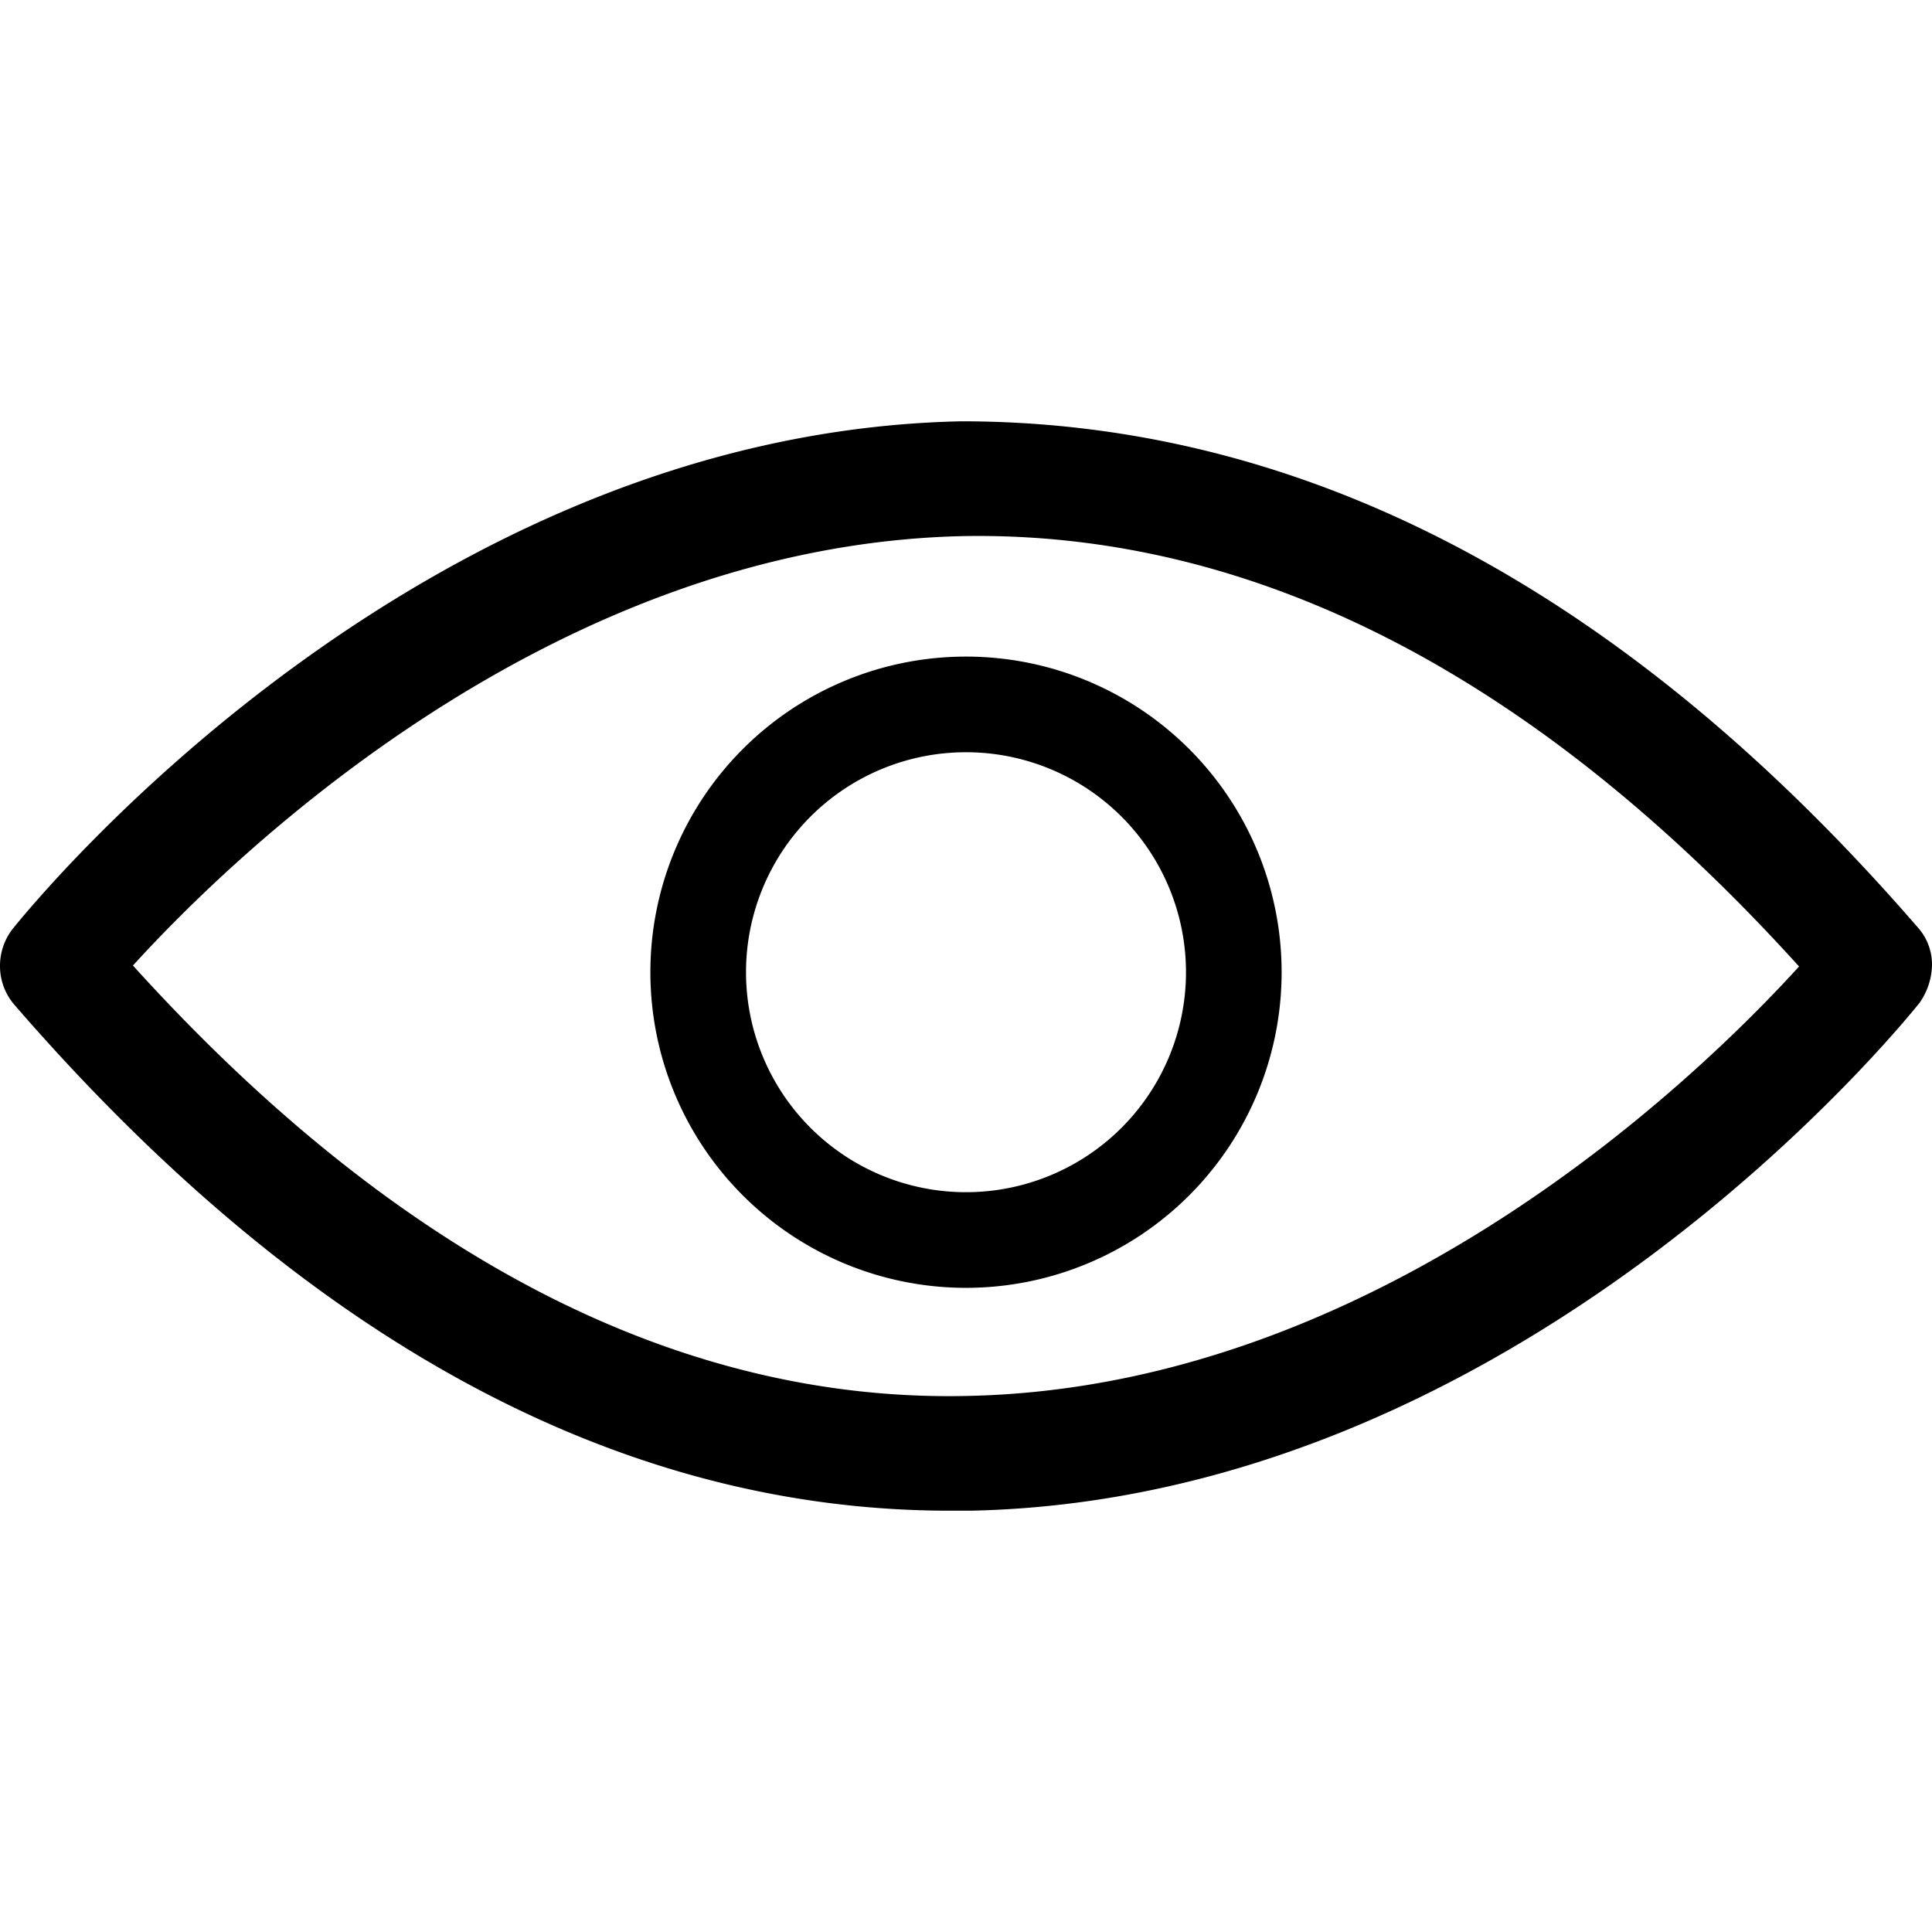 <svg xmlns="http://www.w3.org/2000/svg" width="24" height="24" viewBox="0 0 20.2 11.39">
  <g id="Layer_2" data-name="Layer 2">
    <g id="Extras">
      <g id="visibility">
        <path d="M9.93,11.39C6.48,11.39,3.19,9.61.15,6.1A.62.62,0,0,1,0,5.7a.63.63,0,0,1,.13-.39C.3,5.1,4.31.12,10.05,0c3.53,0,6.89,1.7,10,5.29a.58.58,0,0,1,.15.39.71.71,0,0,1-.13.4c-.17.21-4.18,5.19-9.92,5.31ZM1.39,5.69c2.76,3.05,5.71,4.57,8.73,4.5,4.33-.09,7.68-3.38,8.69-4.49-2.76-3.05-5.7-4.55-8.73-4.5C5.75,1.29,2.4,4.58,1.39,5.69Z"/><path d="M10.1,9.06a3.3,3.3,0,1,1,3.3-3.3A3.3,3.3,0,0,1,10.1,9.06Zm0-5.6a2.3,2.3,0,1,0,2.3,2.3A2.3,2.3,0,0,0,10.1,3.46Z"/>
      </g>
    </g>
  </g>
</svg>
